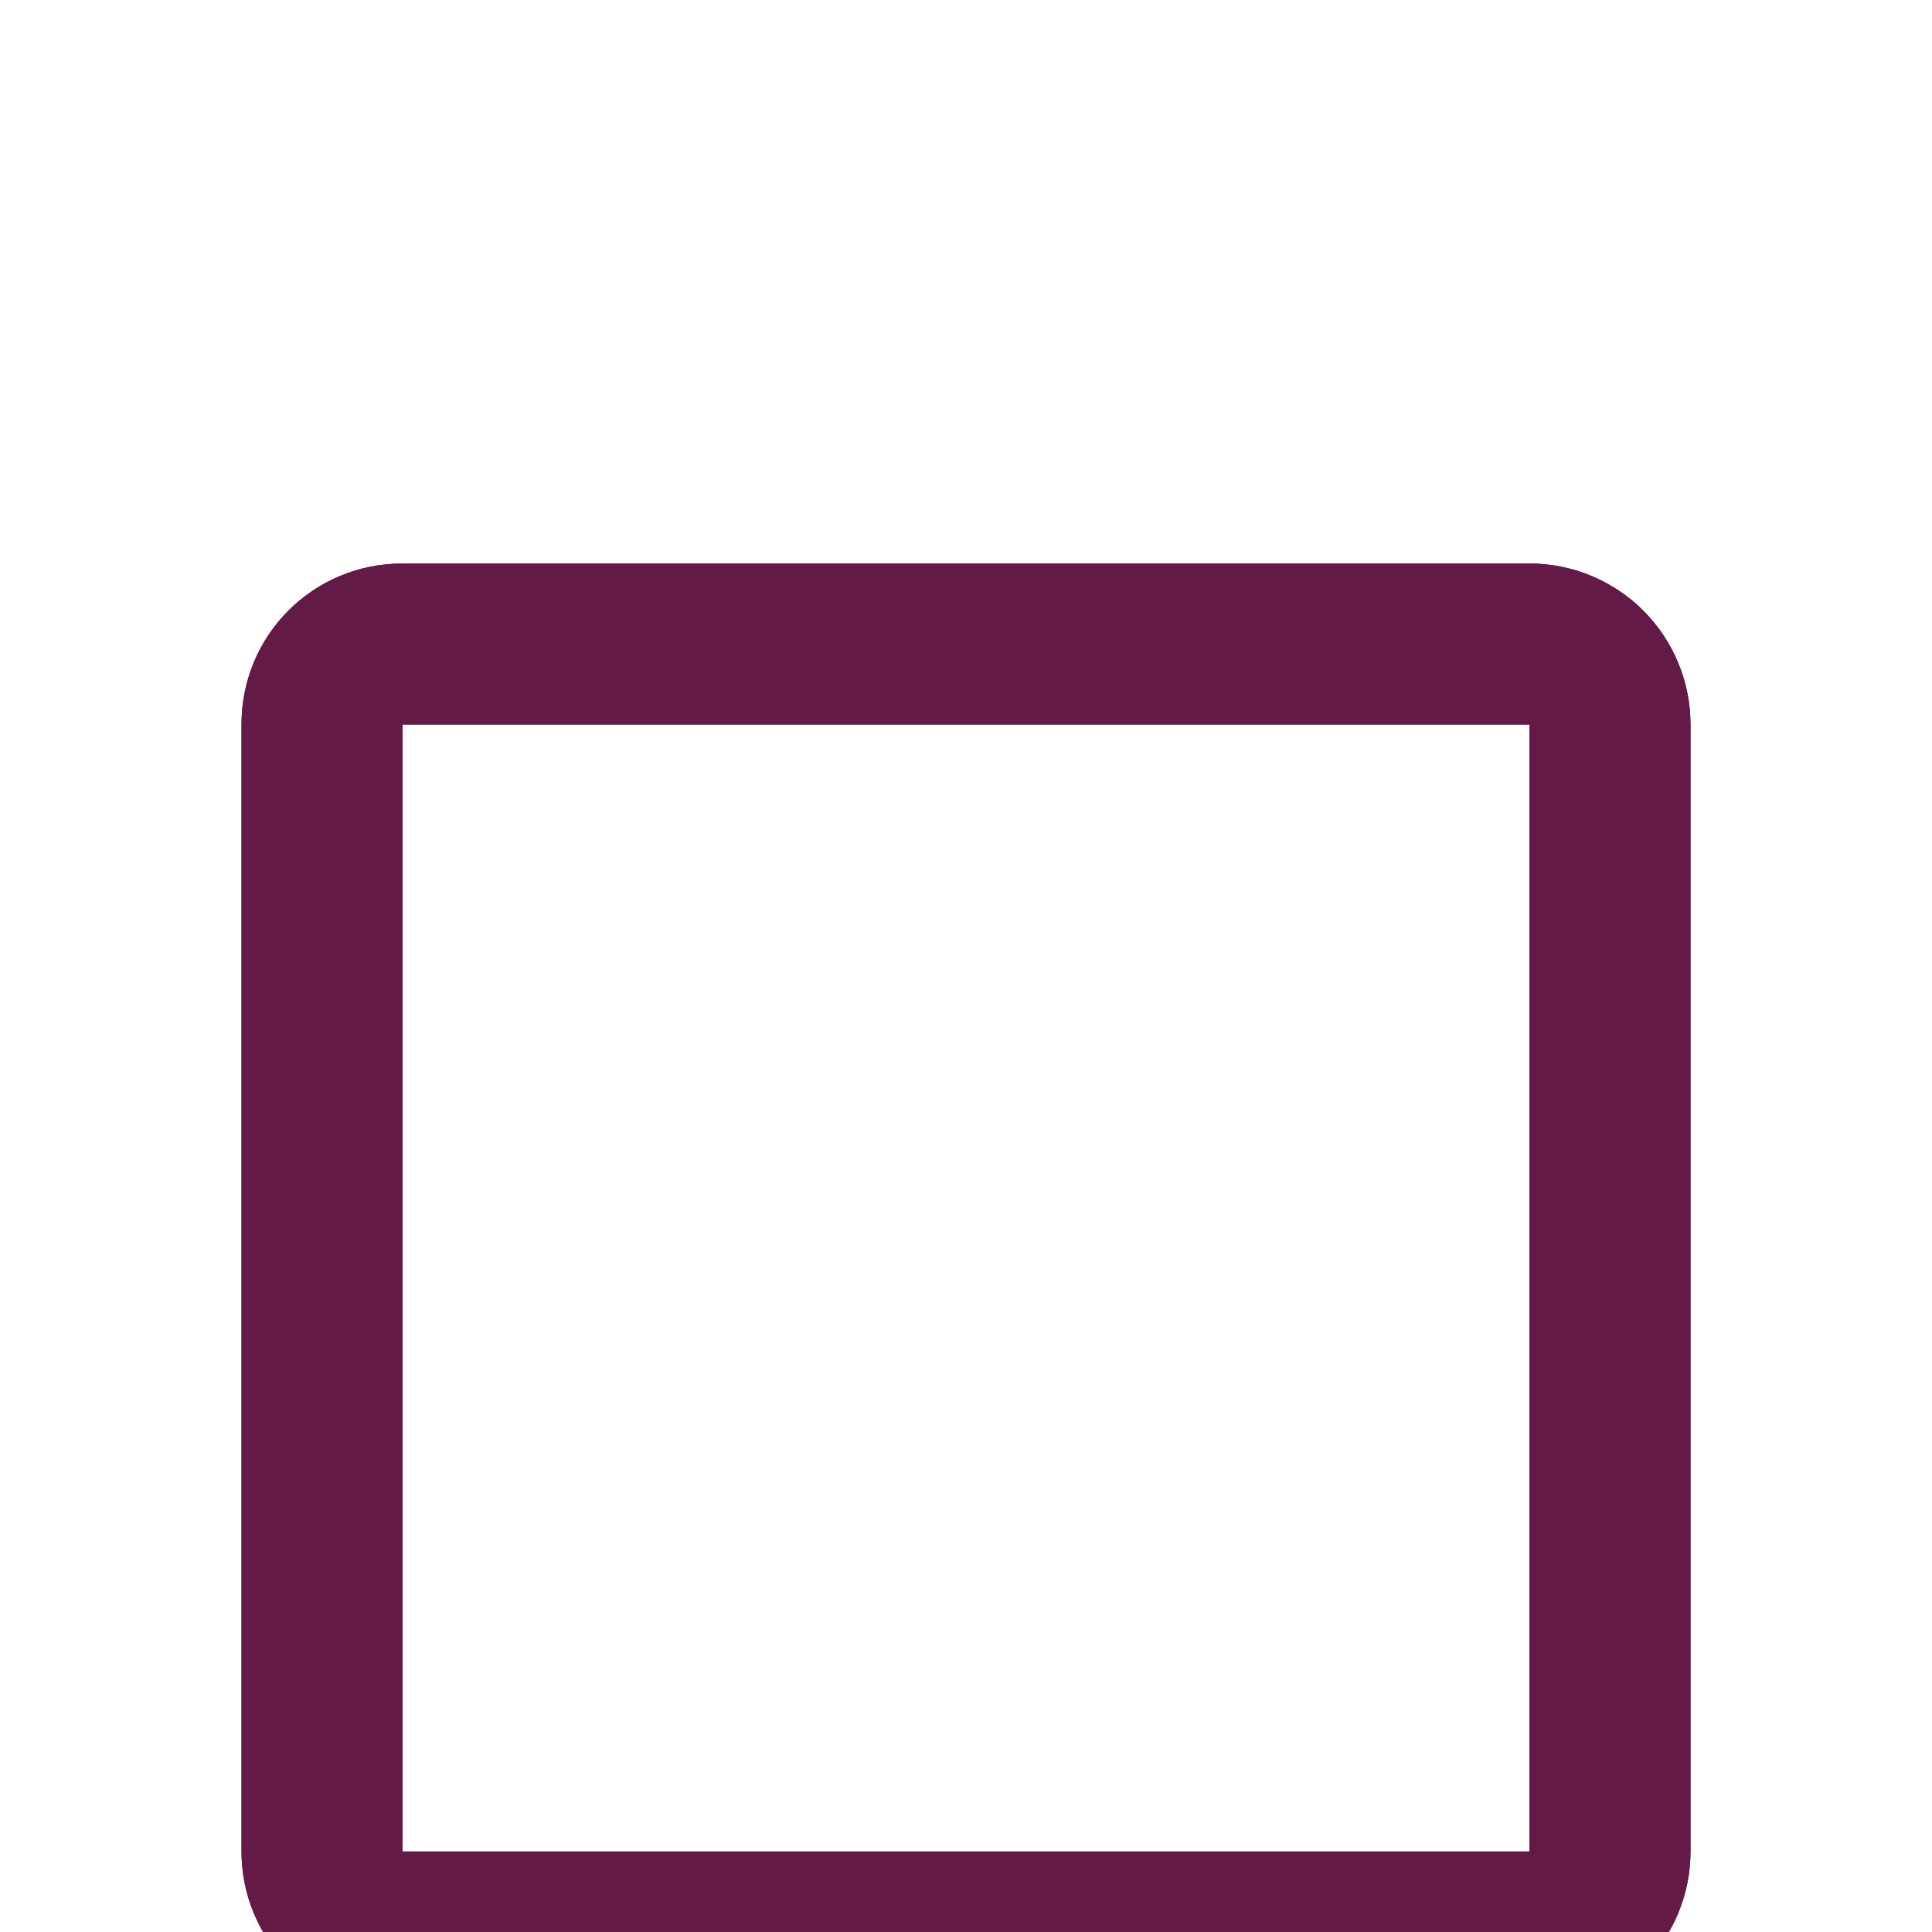 <svg width="24" height="24" viewBox="0 0 24 24" fill="none" xmlns="http://www.w3.org/2000/svg">
<g clip-path="url(#clip0_2405:152)">
<g filter="url(#filter0_d_2405:152)">
<path d="M19 3H5C3.89 3 3 3.89 3 5V19C3 19.53 3.211 20.039 3.586 20.414C3.961 20.789 4.47 21 5 21H19C19.53 21 20.039 20.789 20.414 20.414C20.789 20.039 21 19.53 21 19V5C21 4.47 20.789 3.961 20.414 3.586C20.039 3.211 19.53 3 19 3ZM19 5V19H5V5H19Z" fill="#641A46"/>
<path d="M19.5 5V4.5H19H5H4.5V5V19V19.5H5H19H19.5V19V5ZM5 3.5H19C19.398 3.5 19.779 3.658 20.061 3.939C20.342 4.221 20.5 4.602 20.5 5V19C20.5 19.398 20.342 19.779 20.061 20.061C19.779 20.342 19.398 20.5 19 20.5H5C4.602 20.5 4.221 20.342 3.939 20.061C3.658 19.779 3.5 19.398 3.5 19V5C3.5 4.166 4.166 3.5 5 3.5Z" stroke="#641A46"/>
</g>
</g>
<defs>
<filter id="filter0_d_2405:152" x="-1" y="3" width="26" height="26" filterUnits="userSpaceOnUse" color-interpolation-filters="sRGB">
<feFlood flood-opacity="0" result="BackgroundImageFix"/>
<feColorMatrix in="SourceAlpha" type="matrix" values="0 0 0 0 0 0 0 0 0 0 0 0 0 0 0 0 0 0 127 0" result="hardAlpha"/>
<feOffset dy="4"/>
<feGaussianBlur stdDeviation="2"/>
<feComposite in2="hardAlpha" operator="out"/>
<feColorMatrix type="matrix" values="0 0 0 0 0 0 0 0 0 0 0 0 0 0 0 0 0 0 0.25 0"/>
<feBlend mode="normal" in2="BackgroundImageFix" result="effect1_dropShadow_2405:152"/>
<feBlend mode="normal" in="SourceGraphic" in2="effect1_dropShadow_2405:152" result="shape"/>
</filter>
<clipPath id="clip0_2405:152">
<rect width="24" height="24" fill="white"/>
</clipPath>
</defs>
</svg>
